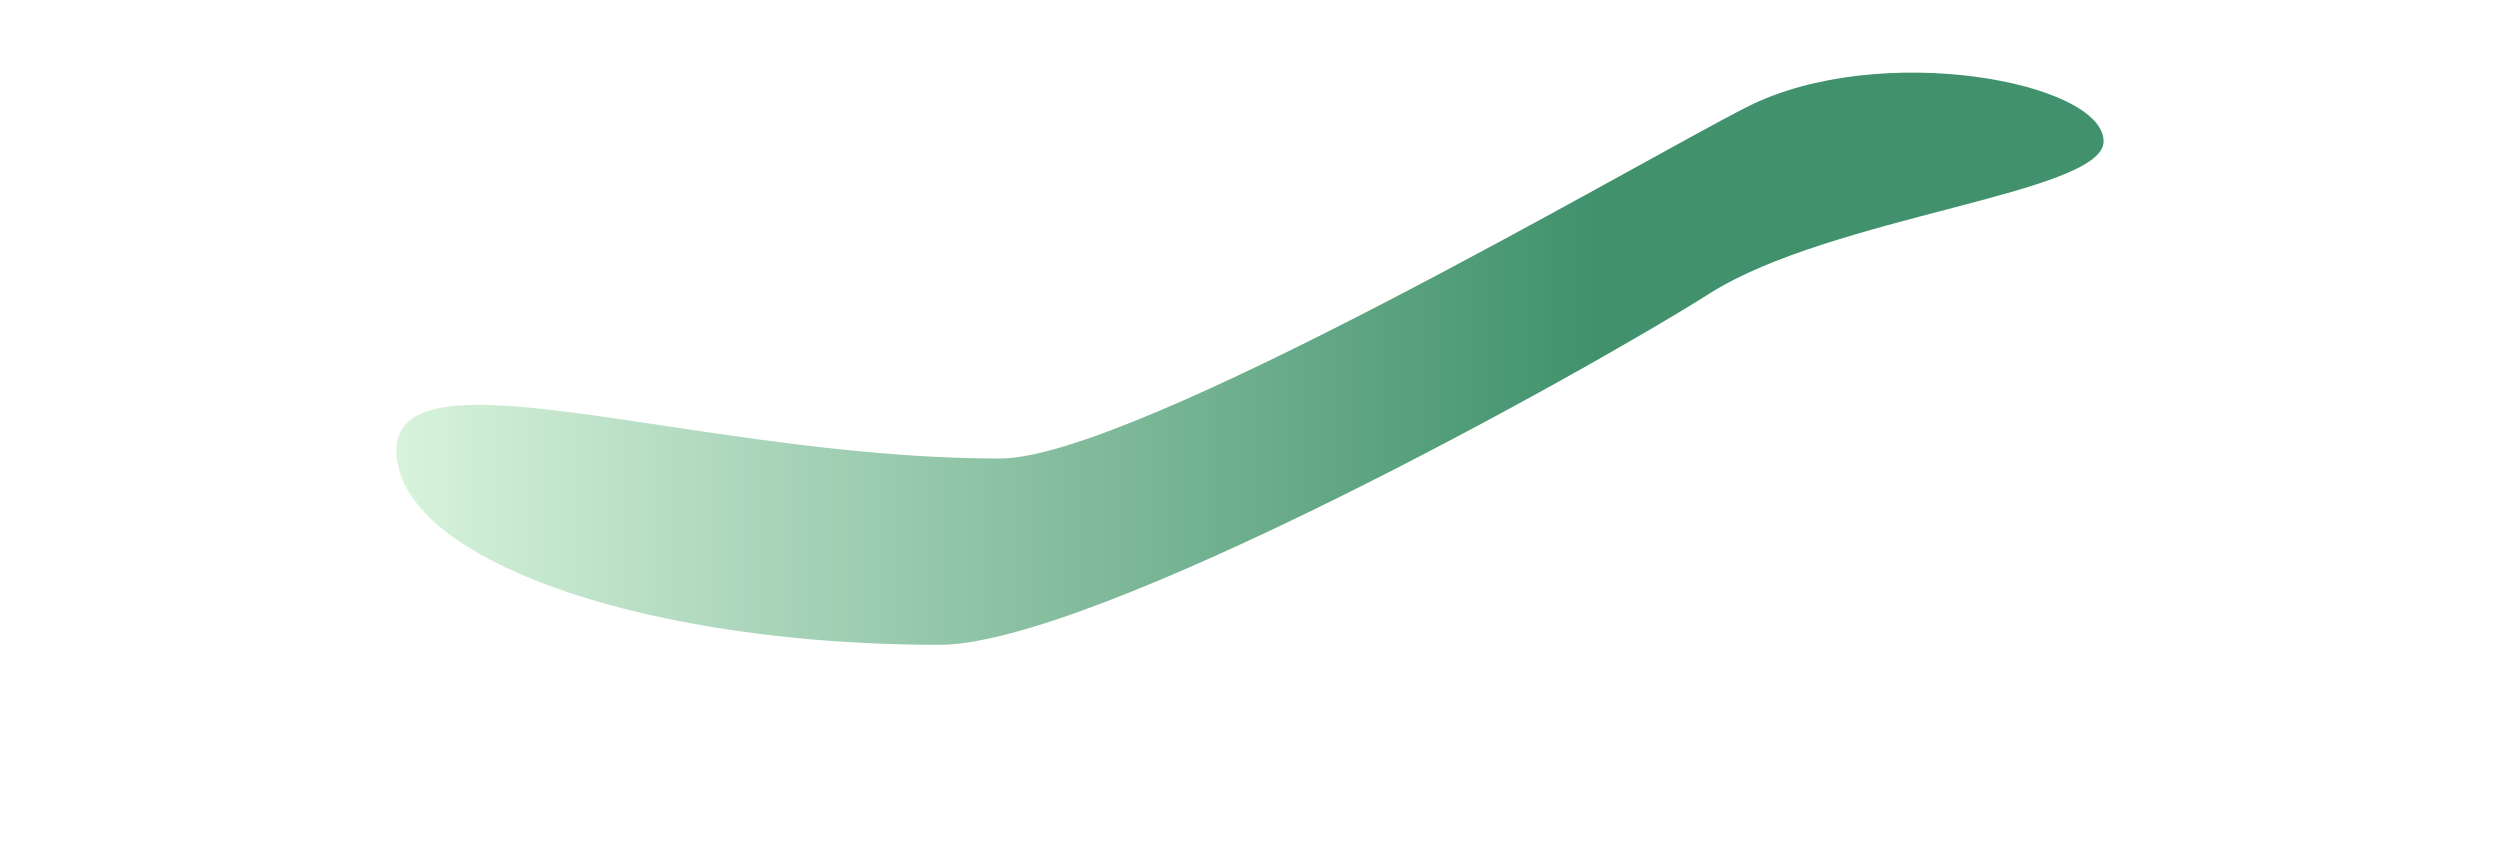 <svg width="946" height="325" viewBox="0 0 946 325" fill="none" xmlns="http://www.w3.org/2000/svg">
<g filter="url(#filter0_f_2121_129)">
<path d="M796 53.5C796 73.24 693.218 81.76 647 111C598.177 141.888 413.802 244 355.5 244C317.137 244 281.229 240.24 250.5 233.695C190.319 220.876 150 197.372 150 170.5C150 144.899 195.742 152.783 258 162.098C294.459 167.554 336.583 173.5 378.5 173.5C429.205 173.5 620.413 61.084 661 40.5C711.26 15.011 796 31.043 796 53.5Z" fill="url(#paint0_linear_2121_129)"/>
</g>
<defs>
<filter id="filter0_f_2121_129" x="0" y="-122.523" width="946" height="516.523" filterUnits="userSpaceOnUse" color-interpolation-filters="sRGB">
<feFlood flood-opacity="0" result="BackgroundImageFix"/>
<feBlend mode="normal" in="SourceGraphic" in2="BackgroundImageFix" result="shape"/>
<feGaussianBlur stdDeviation="75" result="effect1_foregroundBlur_2121_129"/>
</filter>
<linearGradient id="paint0_linear_2121_129" x1="150" y1="169.74" x2="605.5" y2="169.74" gradientUnits="userSpaceOnUse">
<stop stop-color="#D8F3DC"/>
<stop offset="1" stop-color="#40916C"/>
</linearGradient>
</defs>
</svg>
